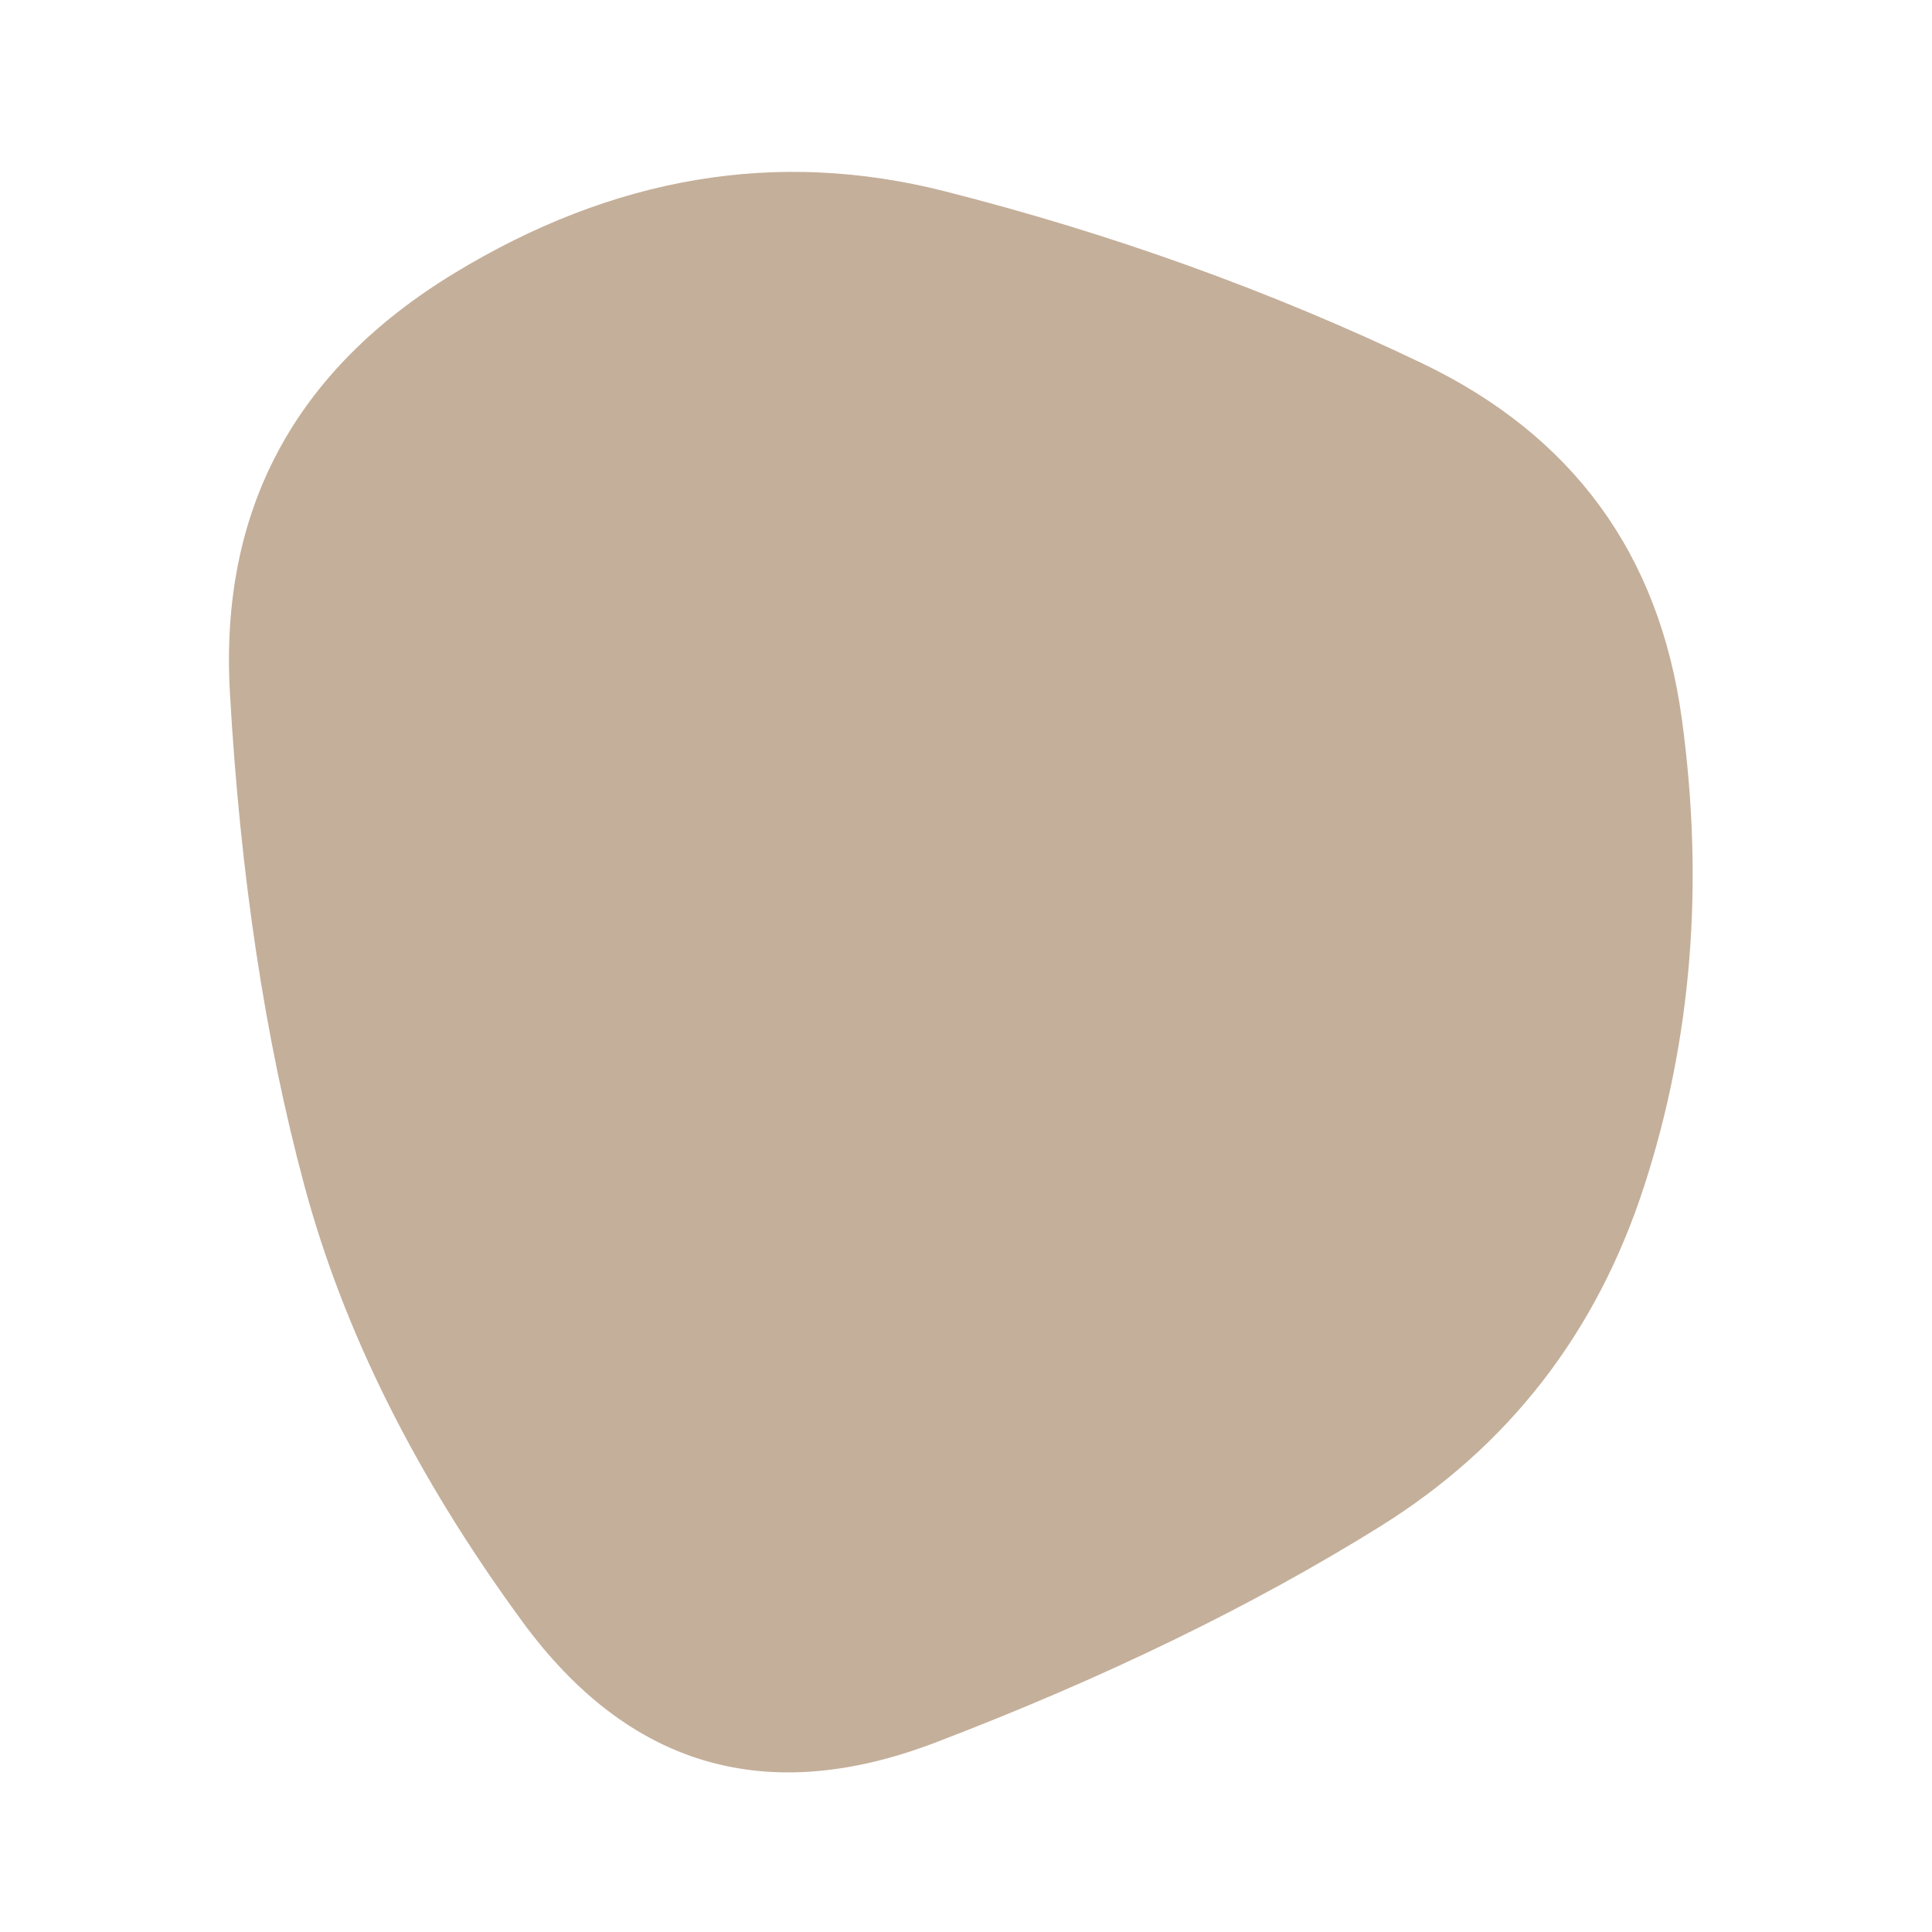 <svg viewBox="0 0 1000 1000" xmlns="http://www.w3.org/2000/svg"><defs><clipPath id="b"><path fill="currentColor" d="M851 614q-37 114-136.5 176T484 902q-131 50-213.5-62.5t-113-226Q127 500 119 358.5t116-217Q359 66 489 99t247 89q117 56 134.5 184T851 614Z"/></clipPath><filter id="a" x="-50vw" y="-50vh" width="100vw" height="100vh"><feFlood flood-color="#fff" result="neutral-gray"/><feTurbulence type="fractalNoise" baseFrequency="2.5" numOctaves="100" stitchTiles="stitch" result="noise"/><feColorMatrix in="noise" type="saturate" values="0" result="destaturatedNoise"/><feComponentTransfer in="desaturatedNoise" result="theNoise"><feFuncA type="table" tableValues="0 0 0.5 0"/></feComponentTransfer><feBlend in="SourceGraphic" in2="theNoise" mode="soft-light" result="noisy-image"/></filter></defs><g filter="url(#a)" clip-path="url(#b)"><path fill="#C4AF9A" d="M851 614q-37 114-136.5 176T484 902q-131 50-213.5-62.5t-113-226Q127 500 119 358.5t116-217Q359 66 489 99t247 89q117 56 134.5 184T851 614Z"/></g></svg>